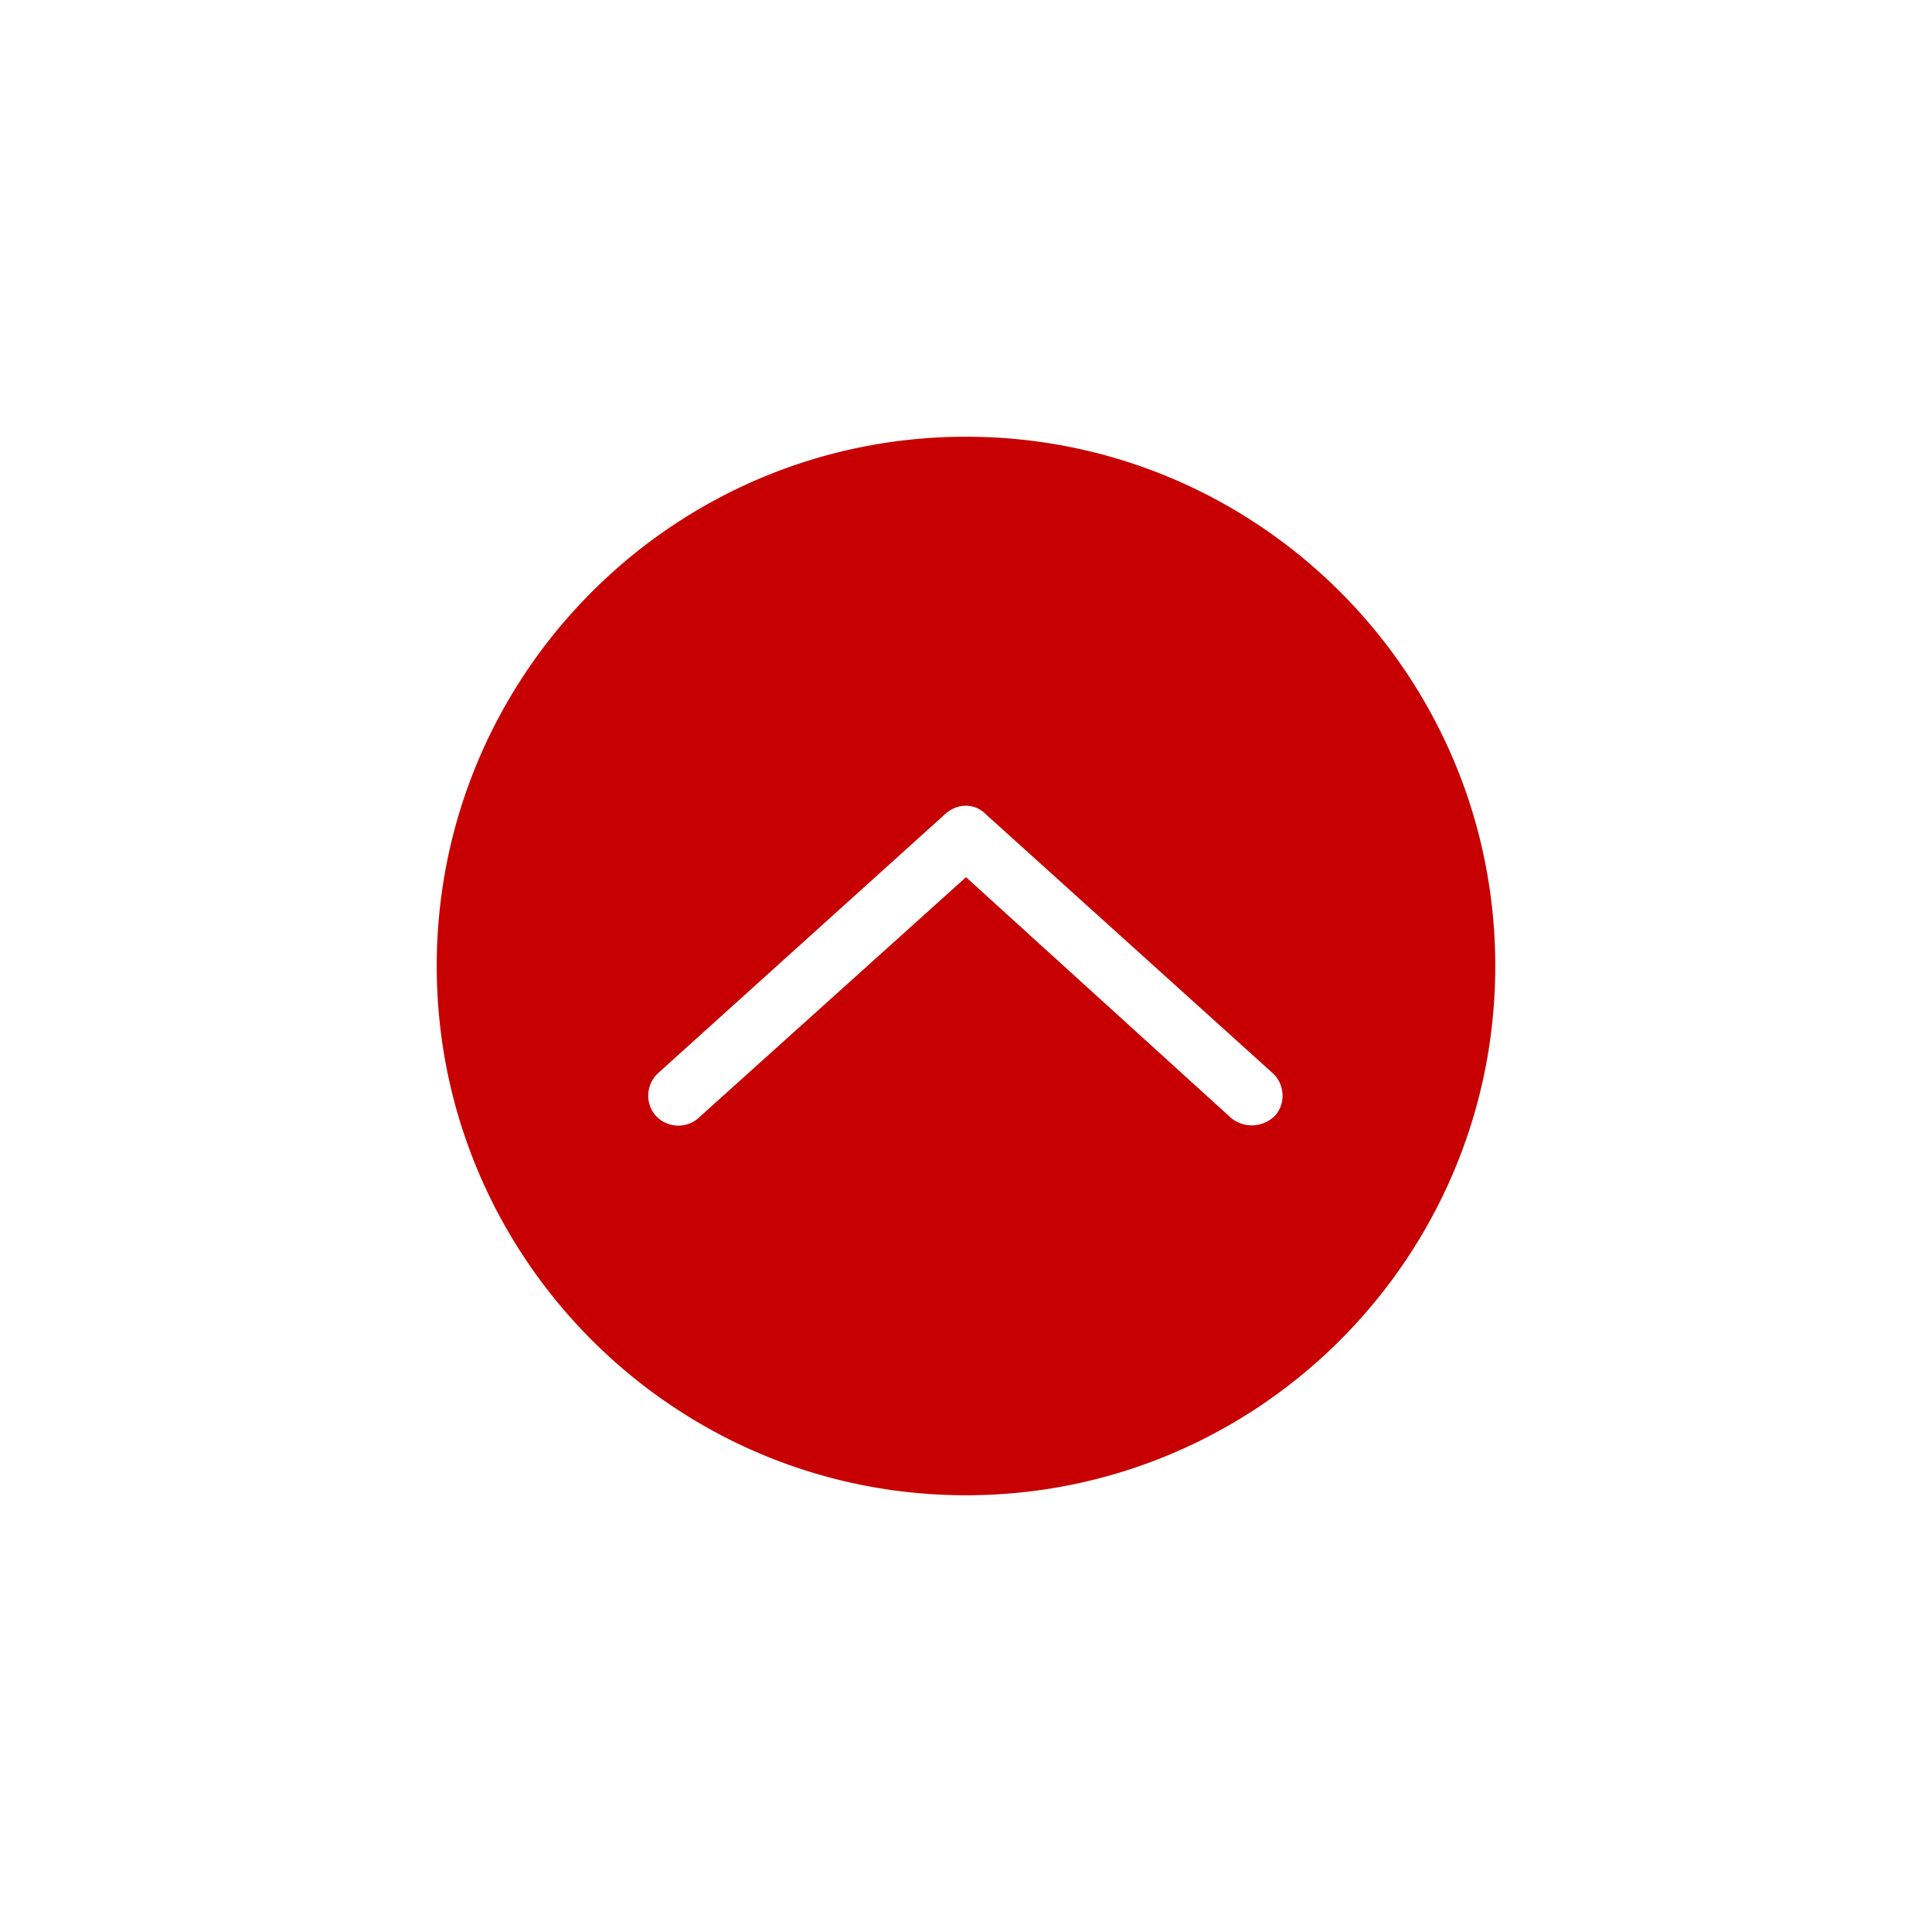 <svg width="752pt" height="752pt" fill="#c70101" viewBox="0 0 752 752" xmlns="http://www.w3.org/2000/svg"><path d="M376 582.01c113.66 0 206.01-92.348 206.01-206.01 0-113.66-92.348-206.01-206.01-206.01-113.66 0-206.01 92.352-206.01 206.01 0 113.66 92.352 206.01 206.01 206.01zM256.18 417.68l111.77-100.87c4.734-4.262 11.367-4.262 15.629 0l111.77 100.87c4.734 4.262 5.21 11.84.945 16.574-2.367 2.367-5.683 3.79-8.996 3.79a12.86 12.86 0 01-8.05-2.84l-103.24-93.77-104.19 93.77c-4.735 4.261-12.313 3.788-16.575-.946-4.261-4.738-3.789-12.316.946-16.578z"/></svg>